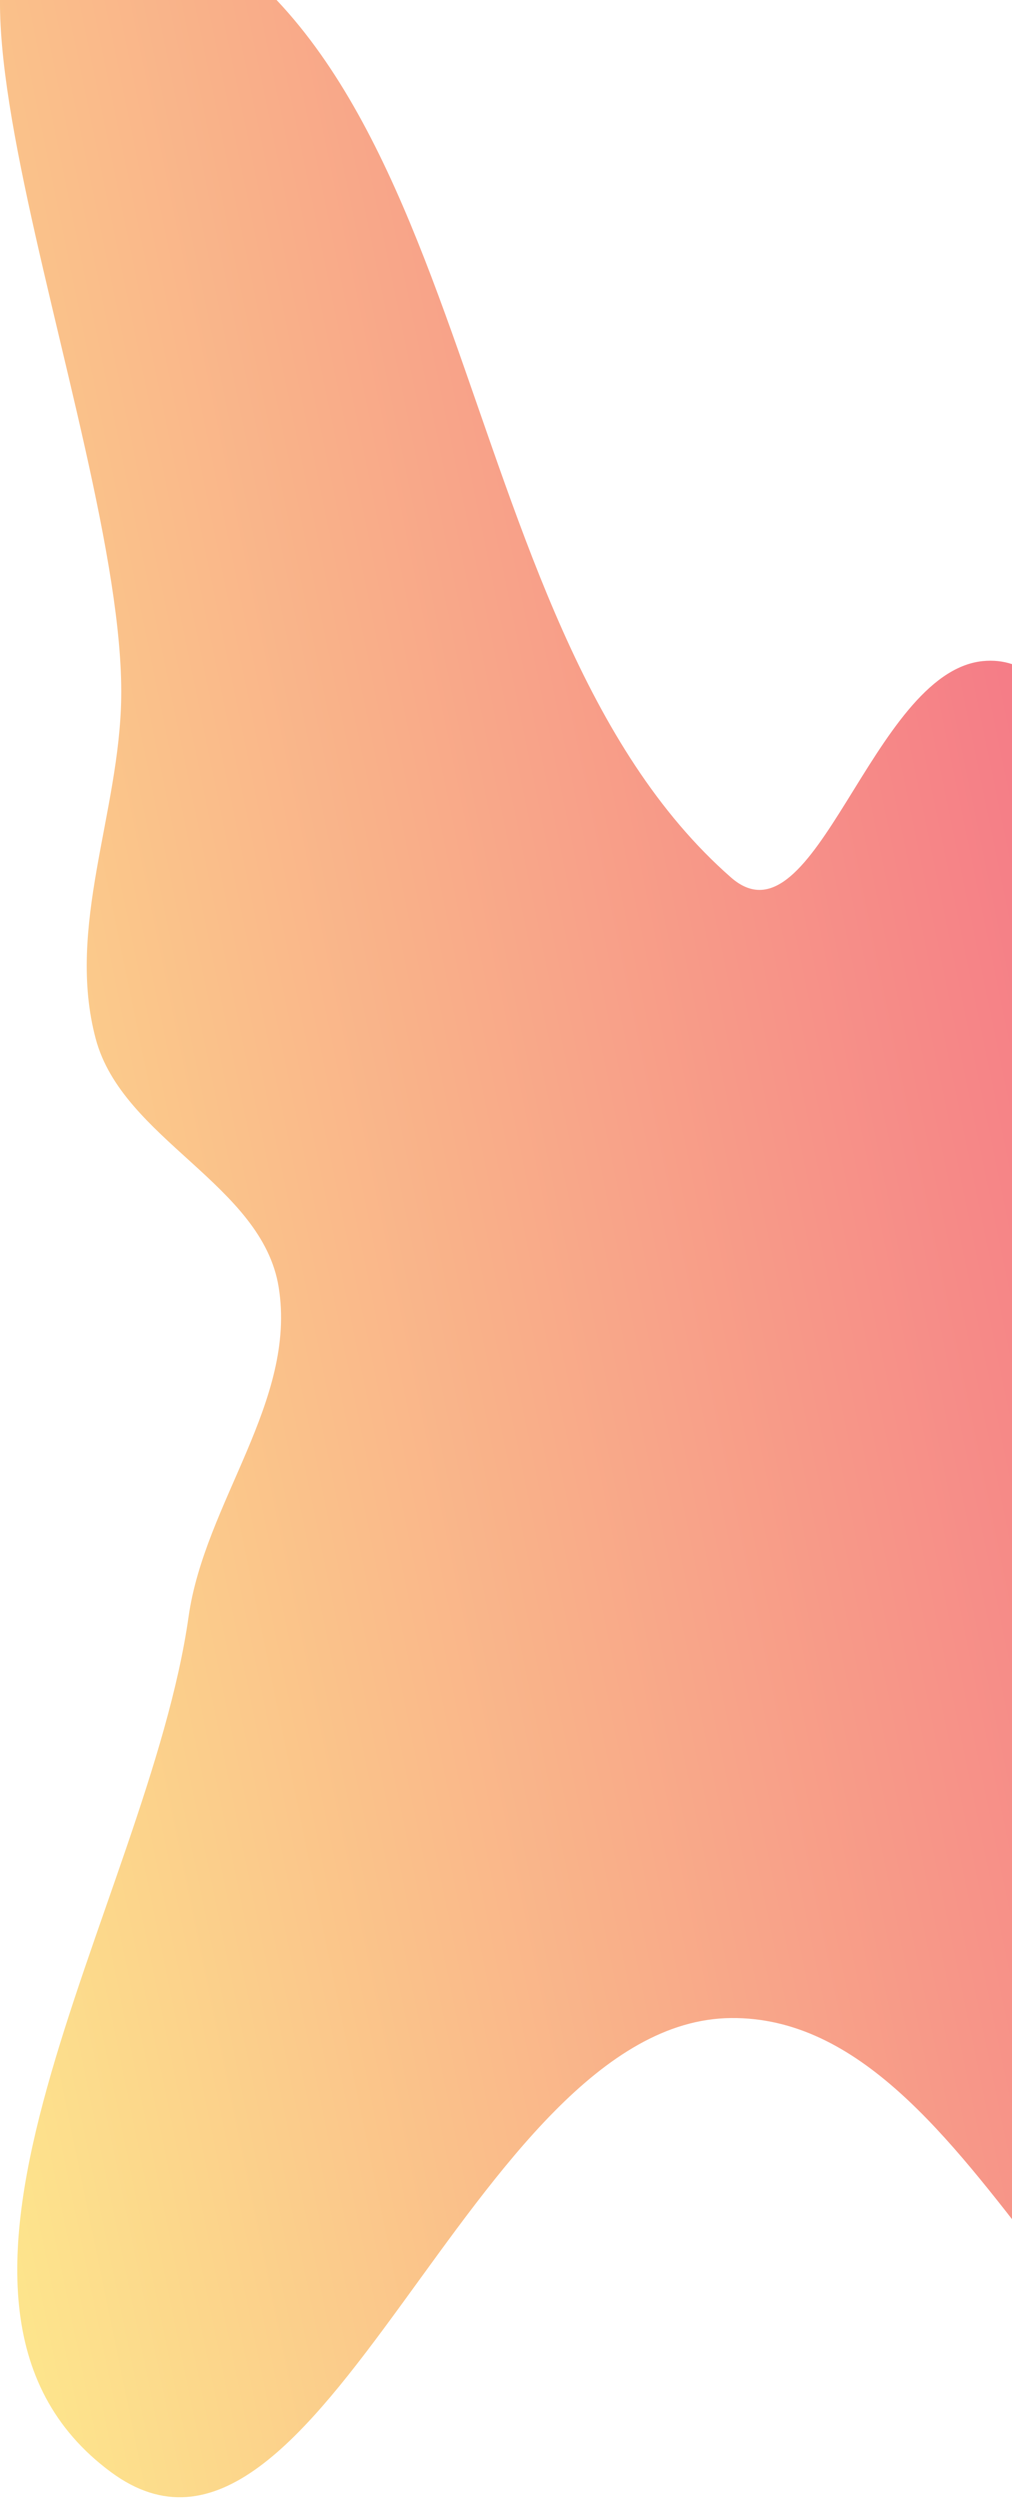 <svg width="260" height="642" viewBox="0 0 260 642" fill="none" xmlns="http://www.w3.org/2000/svg">
<path fill-rule="evenodd" clip-rule="evenodd" d="M187.811 225.335C209.454 244.301 223.839 172.722 252.464 169.77C274.469 167.501 281.73 203.035 301.139 213.648C334.606 231.946 411.219 216.207 406.653 254.075C401.012 300.854 287.188 279.66 287.499 326.777C287.932 392.535 395.823 415.135 408.141 479.731C418.537 534.248 400.335 622.256 345.664 631.809C280.998 643.107 253.454 517.602 187.811 518.227C121.172 518.861 82.086 674.453 28.505 634.828C-31.36 590.556 38.007 488.883 48.448 415.163C52.6 385.843 76.296 359.786 71.596 330.549C67.352 304.144 31.495 292.609 24.594 266.771C16.935 238.094 30.724 208.764 31.143 179.085C32.123 109.756 -37.765 -45.933 28.735 -26.302C125.117 2.15 112.234 159.1 187.811 225.335Z" fill="url(#paint0_linear_135_5866)"/>
<defs>
<linearGradient id="paint0_linear_135_5866" x1="399.89" y1="2.422" x2="-94.409" y2="104.398" gradientUnits="userSpaceOnUse">
<stop stop-color="#F14784"/>
<stop offset="1" stop-color="#FDE48C"/>
</linearGradient>
</defs>
</svg>
